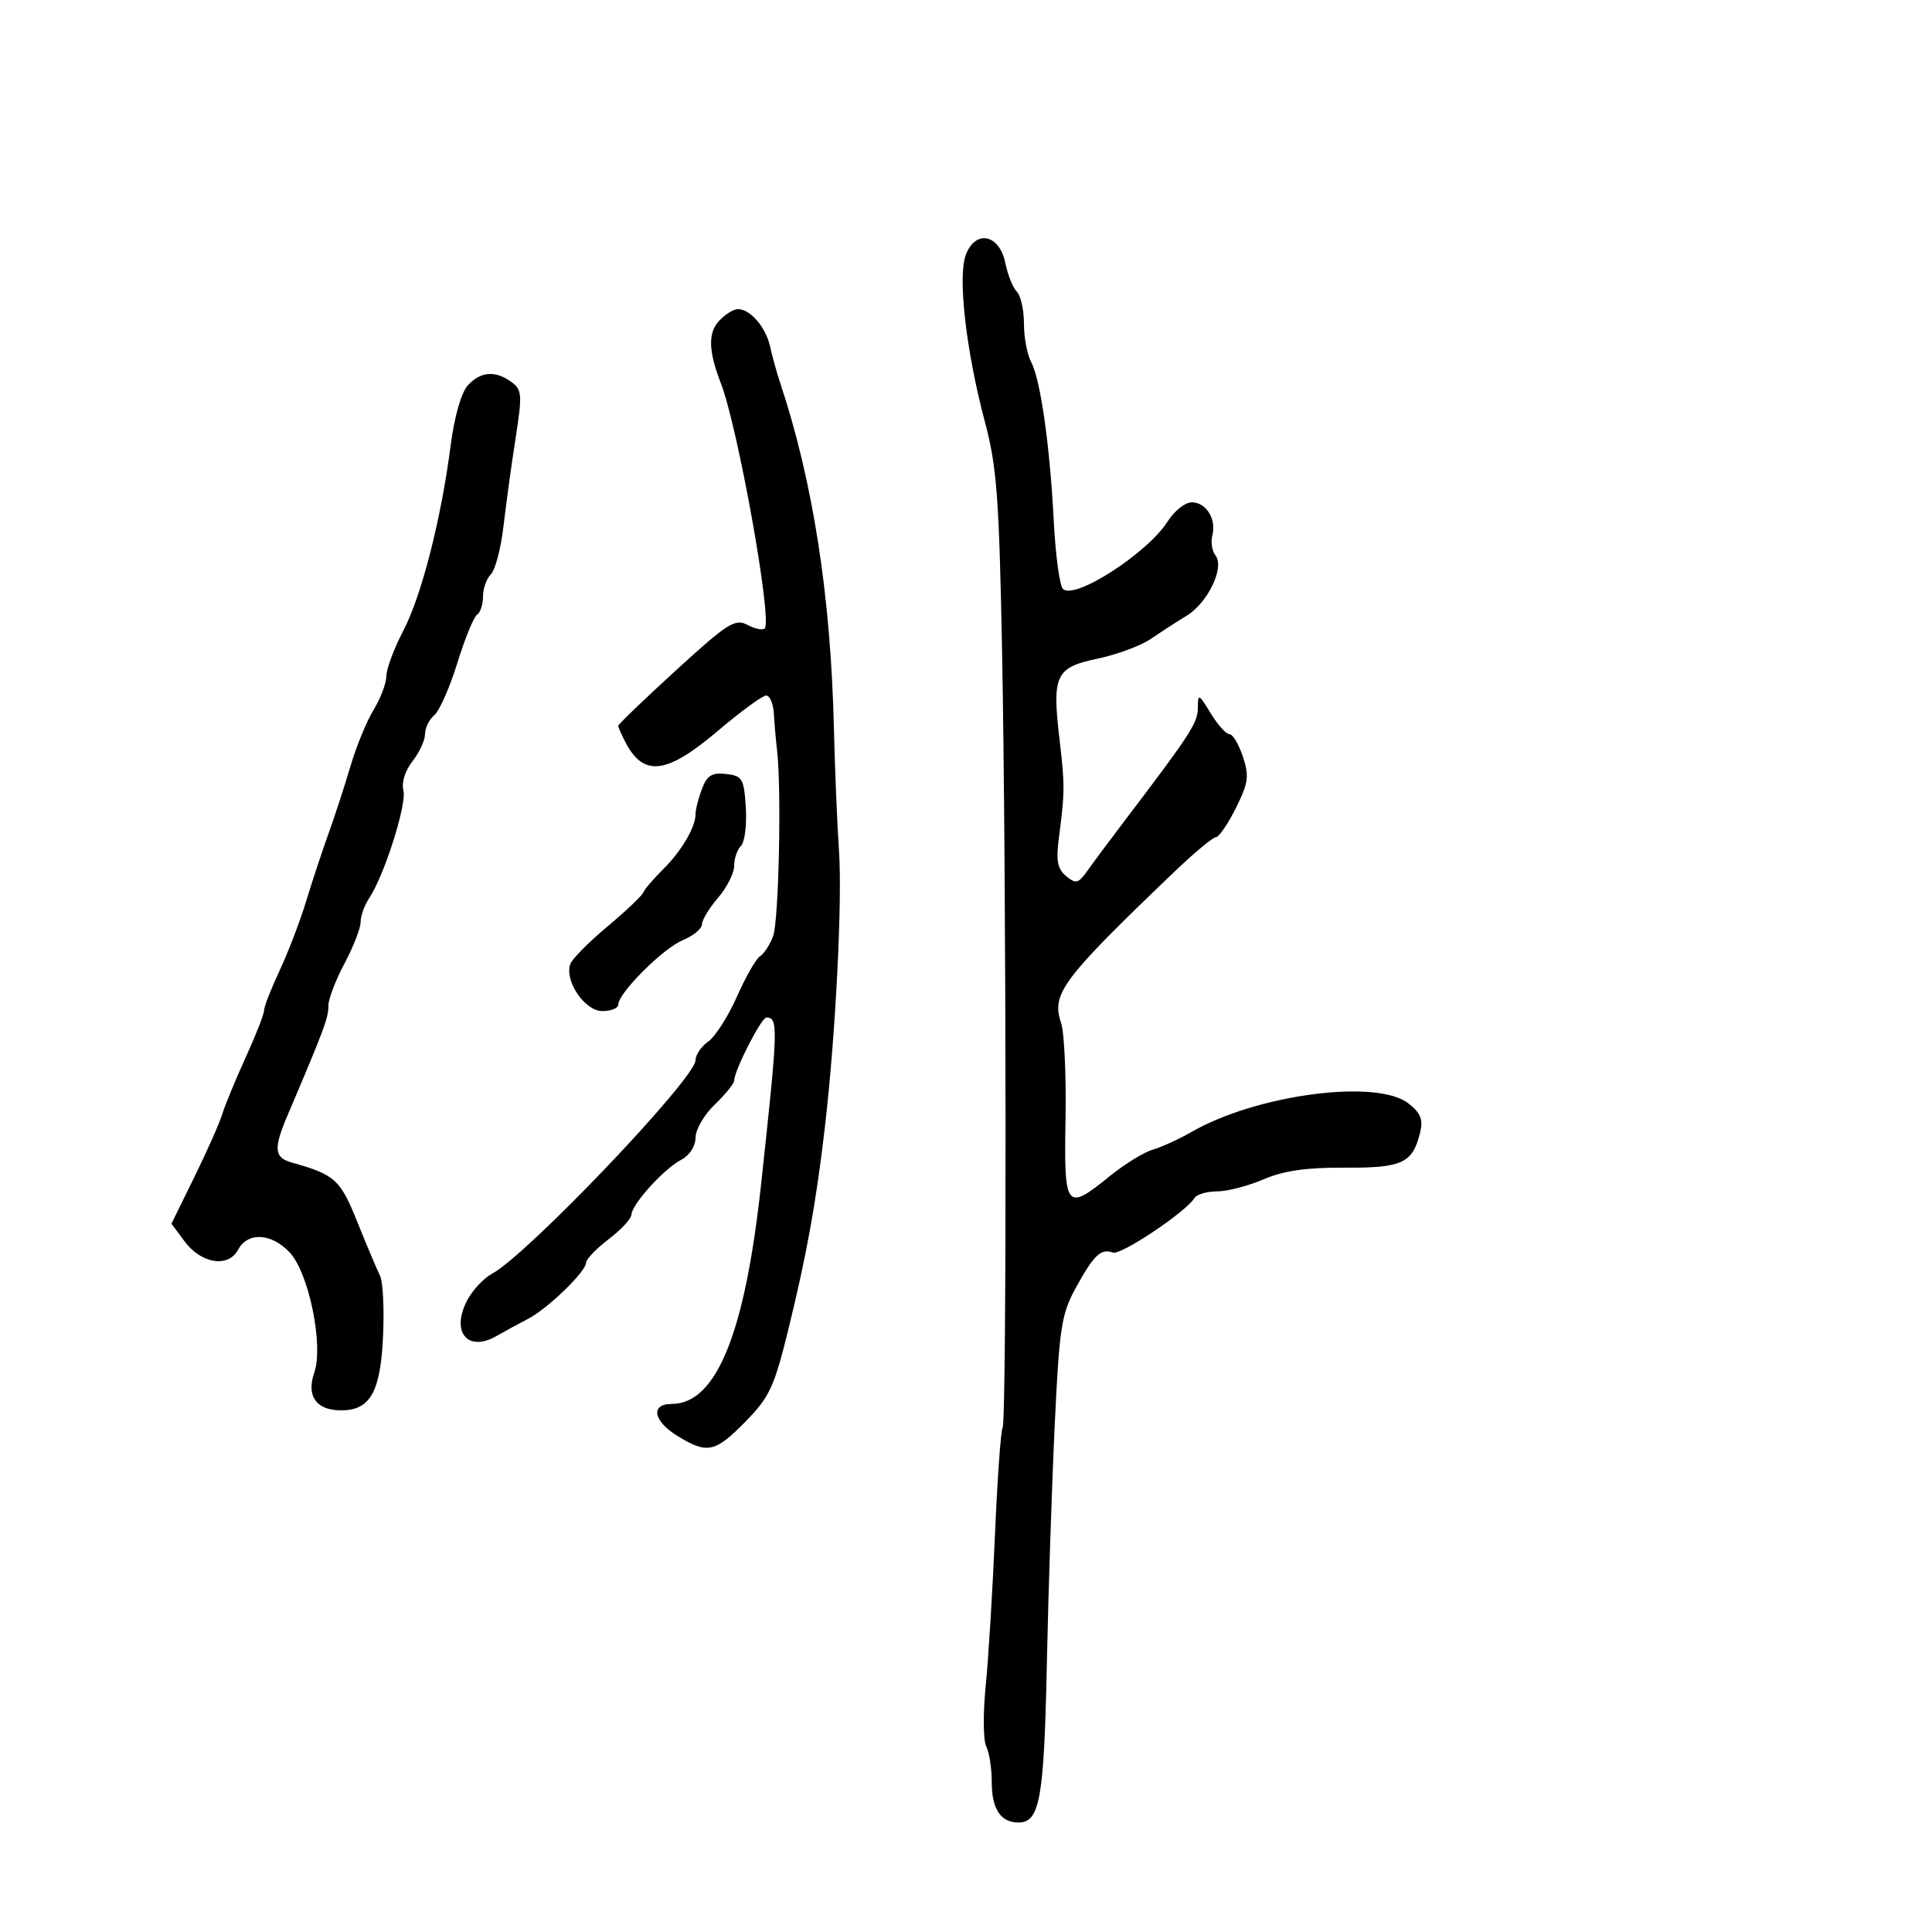 <svg xmlns="http://www.w3.org/2000/svg" width="300" height="300" viewBox="0 0 300 300" version="1.1">
  <defs/>
  <path d="M149.977,39.56 C151.486,35.593 155.196,36.369 156.106,40.843 C156.479,42.681 157.284,44.684 157.893,45.293 C158.502,45.902 159,48.14 159,50.266 C159,52.392 159.502,55.069 160.116,56.216 C161.574,58.941 163.022,69.142 163.634,81 C163.903,86.225 164.541,90.923 165.052,91.44 C166.822,93.233 178.195,85.899 181.335,80.94 C182.359,79.323 184.03,78 185.049,78 C187.296,78 188.916,80.605 188.251,83.147 C187.983,84.172 188.204,85.571 188.743,86.255 C190.193,88.1 187.548,93.621 184.259,95.614 C182.742,96.534 180.243,98.15 178.707,99.205 C177.171,100.26 173.443,101.642 170.422,102.276 C163.895,103.645 163.347,104.811 164.523,114.834 C165.36,121.972 165.353,123.032 164.429,130.057 C163.957,133.646 164.193,134.916 165.545,136.038 C167.062,137.297 167.449,137.196 168.881,135.172 C169.771,133.913 172.525,130.218 175,126.962 C184.842,114.011 186,112.216 186.004,109.902 C186.007,107.65 186.131,107.703 187.989,110.75 C189.079,112.537 190.392,114 190.908,114 C191.423,114 192.363,115.571 192.997,117.491 C193.998,120.524 193.854,121.574 191.897,125.491 C190.659,127.971 189.266,130 188.801,130 C188.337,130 185.379,132.471 182.229,135.49 C164.877,152.119 163.235,154.315 164.766,158.833 C165.263,160.3 165.573,167.012 165.456,173.75 C165.21,187.797 165.494,188.164 172.332,182.622 C174.624,180.764 177.625,178.918 179,178.519 C180.375,178.121 183.075,176.888 185,175.779 C195.13,169.946 213.806,167.487 218.706,171.34 C220.611,172.839 221.009,173.842 220.51,175.882 C219.349,180.62 217.73,181.372 208.809,181.314 C202.876,181.276 199.331,181.786 196.195,183.131 C193.797,184.159 190.548,185 188.976,185 C187.404,185 185.834,185.46 185.486,186.022 C184.137,188.205 174.042,194.955 172.806,194.501 C170.952,193.82 169.84,194.879 167.033,200 C164.806,204.062 164.488,206.155 163.766,221.5 C163.326,230.85 162.776,247.59 162.545,258.699 C162.116,279.303 161.45,283 158.165,283 C155.383,283 154,280.92 154,276.734 C154,274.608 153.615,272.111 153.144,271.184 C152.672,270.258 152.633,266.049 153.055,261.832 C153.477,257.615 154.126,247.046 154.498,238.347 C154.869,229.647 155.403,222.158 155.683,221.704 C156.34,220.641 156.275,135.671 155.591,100.5 C155.138,77.211 154.773,72.401 152.935,65.5 C150.003,54.489 148.687,42.953 149.977,39.56 Z M111.606,49.882 C112.543,48.847 113.883,48 114.584,48 C116.51,48 118.926,50.814 119.581,53.82 C119.902,55.294 120.614,57.85 121.162,59.5 C126.241,74.789 128.998,92.509 129.486,113 C129.636,119.325 129.991,127.875 130.274,132 C130.815,139.885 129.762,160.635 128.09,175 C126.721,186.769 125.265,194.828 122.401,206.488 C120.221,215.366 119.483,216.951 115.766,220.738 C111.044,225.55 109.841,225.81 105.25,223.011 C101.435,220.685 100.932,218 104.311,218 C111.22,218 115.665,207.095 118.171,184 C120.834,159.46 120.881,158 119.003,158 C118.217,158 114,166.261 114,167.802 C114,168.255 112.65,169.919 111,171.5 C109.35,173.081 108,175.399 108,176.652 C108,177.999 107.081,179.41 105.75,180.106 C103.09,181.496 98.099,187.016 98.041,188.631 C98.018,189.254 96.425,190.964 94.5,192.432 C92.575,193.9 91,195.544 91,196.084 C91,197.45 85.025,203.229 82,204.79 C80.625,205.499 78.423,206.698 77.107,207.453 C72.631,210.023 69.988,206.858 72.52,201.962 C73.348,200.361 75.1,198.477 76.414,197.775 C81.852,194.871 108,167.441 108,164.639 C108,163.8 108.891,162.489 109.98,161.727 C111.069,160.964 113.07,157.83 114.427,154.762 C115.783,151.694 117.395,148.874 118.008,148.495 C118.622,148.116 119.537,146.717 120.043,145.387 C120.933,143.046 121.372,122.592 120.662,116.5 C120.47,114.85 120.243,112.263 120.157,110.75 C120.07,109.237 119.536,108 118.97,108 C118.403,108 115.022,110.475 111.456,113.5 C103.525,120.228 99.973,120.679 97.15,115.316 C96.517,114.114 96,112.94 96,112.706 C96,112.472 100.034,108.593 104.965,104.086 C112.982,96.759 114.155,96.013 116.051,97.027 C117.217,97.651 118.431,97.903 118.747,97.586 C119.96,96.373 114.589,66.362 111.93,59.5 C110.014,54.553 109.92,51.746 111.606,49.882 Z M72.621,59.866 C74.606,57.673 76.915,57.486 79.417,59.316 C81.06,60.517 81.116,61.277 80.058,68.066 C79.42,72.155 78.575,78.299 78.179,81.72 C77.783,85.141 76.906,88.494 76.23,89.17 C75.553,89.847 75,91.408 75,92.641 C75,93.874 74.586,95.138 74.08,95.45 C73.575,95.763 72.197,99.132 71.019,102.938 C69.842,106.743 68.23,110.394 67.439,111.051 C66.648,111.707 66,113.029 66,113.988 C66,114.946 65.123,116.845 64.052,118.207 C62.9,119.671 62.324,121.524 62.643,122.741 C63.197,124.862 59.662,135.976 57.321,139.473 C56.594,140.557 56,142.221 56,143.17 C56,144.118 54.875,147.01 53.5,149.596 C52.125,152.182 51,155.11 51,156.102 C51,158.069 50.395,159.695 44.611,173.284 C42.454,178.35 42.578,179.746 45.25,180.5 C52.05,182.417 52.83,183.126 55.526,189.841 C56.996,193.503 58.567,197.22 59.015,198.101 C59.464,198.982 59.674,203.188 59.482,207.449 C59.09,216.158 57.487,219 52.967,219 C49.12,219 47.534,216.776 48.798,213.151 C50.27,208.927 47.965,197.656 44.978,194.477 C42.14,191.456 38.464,191.265 36.968,194.06 C35.447,196.902 31.251,196.244 28.66,192.758 L26.621,190.016 L30.186,182.758 C32.146,178.766 34.093,174.375 34.512,173 C34.931,171.625 36.562,167.676 38.137,164.225 C39.712,160.774 41,157.483 41,156.913 C41,156.343 42.091,153.542 43.425,150.688 C44.758,147.835 46.601,143.025 47.519,140 C48.436,136.975 49.999,132.25 50.99,129.5 C51.981,126.75 53.523,122.016 54.417,118.981 C55.31,115.946 56.932,111.997 58.02,110.207 C59.109,108.416 60,106.054 60,104.957 C60,103.861 61.171,100.724 62.602,97.988 C65.458,92.525 68.511,80.585 69.984,69.116 C70.547,64.74 71.621,60.971 72.621,59.866 Z M109,122.499 C109.799,120.399 110.557,119.931 112.75,120.184 C115.281,120.475 115.525,120.889 115.81,125.39 C115.981,128.079 115.644,130.756 115.06,131.34 C114.477,131.923 113.999,133.322 113.999,134.45 C113.998,135.577 112.873,137.807 111.499,139.406 C110.124,141.004 109,142.861 109,143.534 C109,144.207 107.655,145.315 106.011,145.996 C102.95,147.263 96,154.211 96,156.003 C96,156.551 94.887,157 93.526,157 C90.786,157 87.583,152.25 88.576,149.661 C88.886,148.855 91.47,146.248 94.319,143.867 C97.169,141.486 99.679,139.105 99.898,138.576 C100.116,138.047 101.465,136.463 102.894,135.057 C105.776,132.222 108,128.473 108,126.451 C108,125.724 108.45,123.946 109,122.499 Z"/>
</svg>

